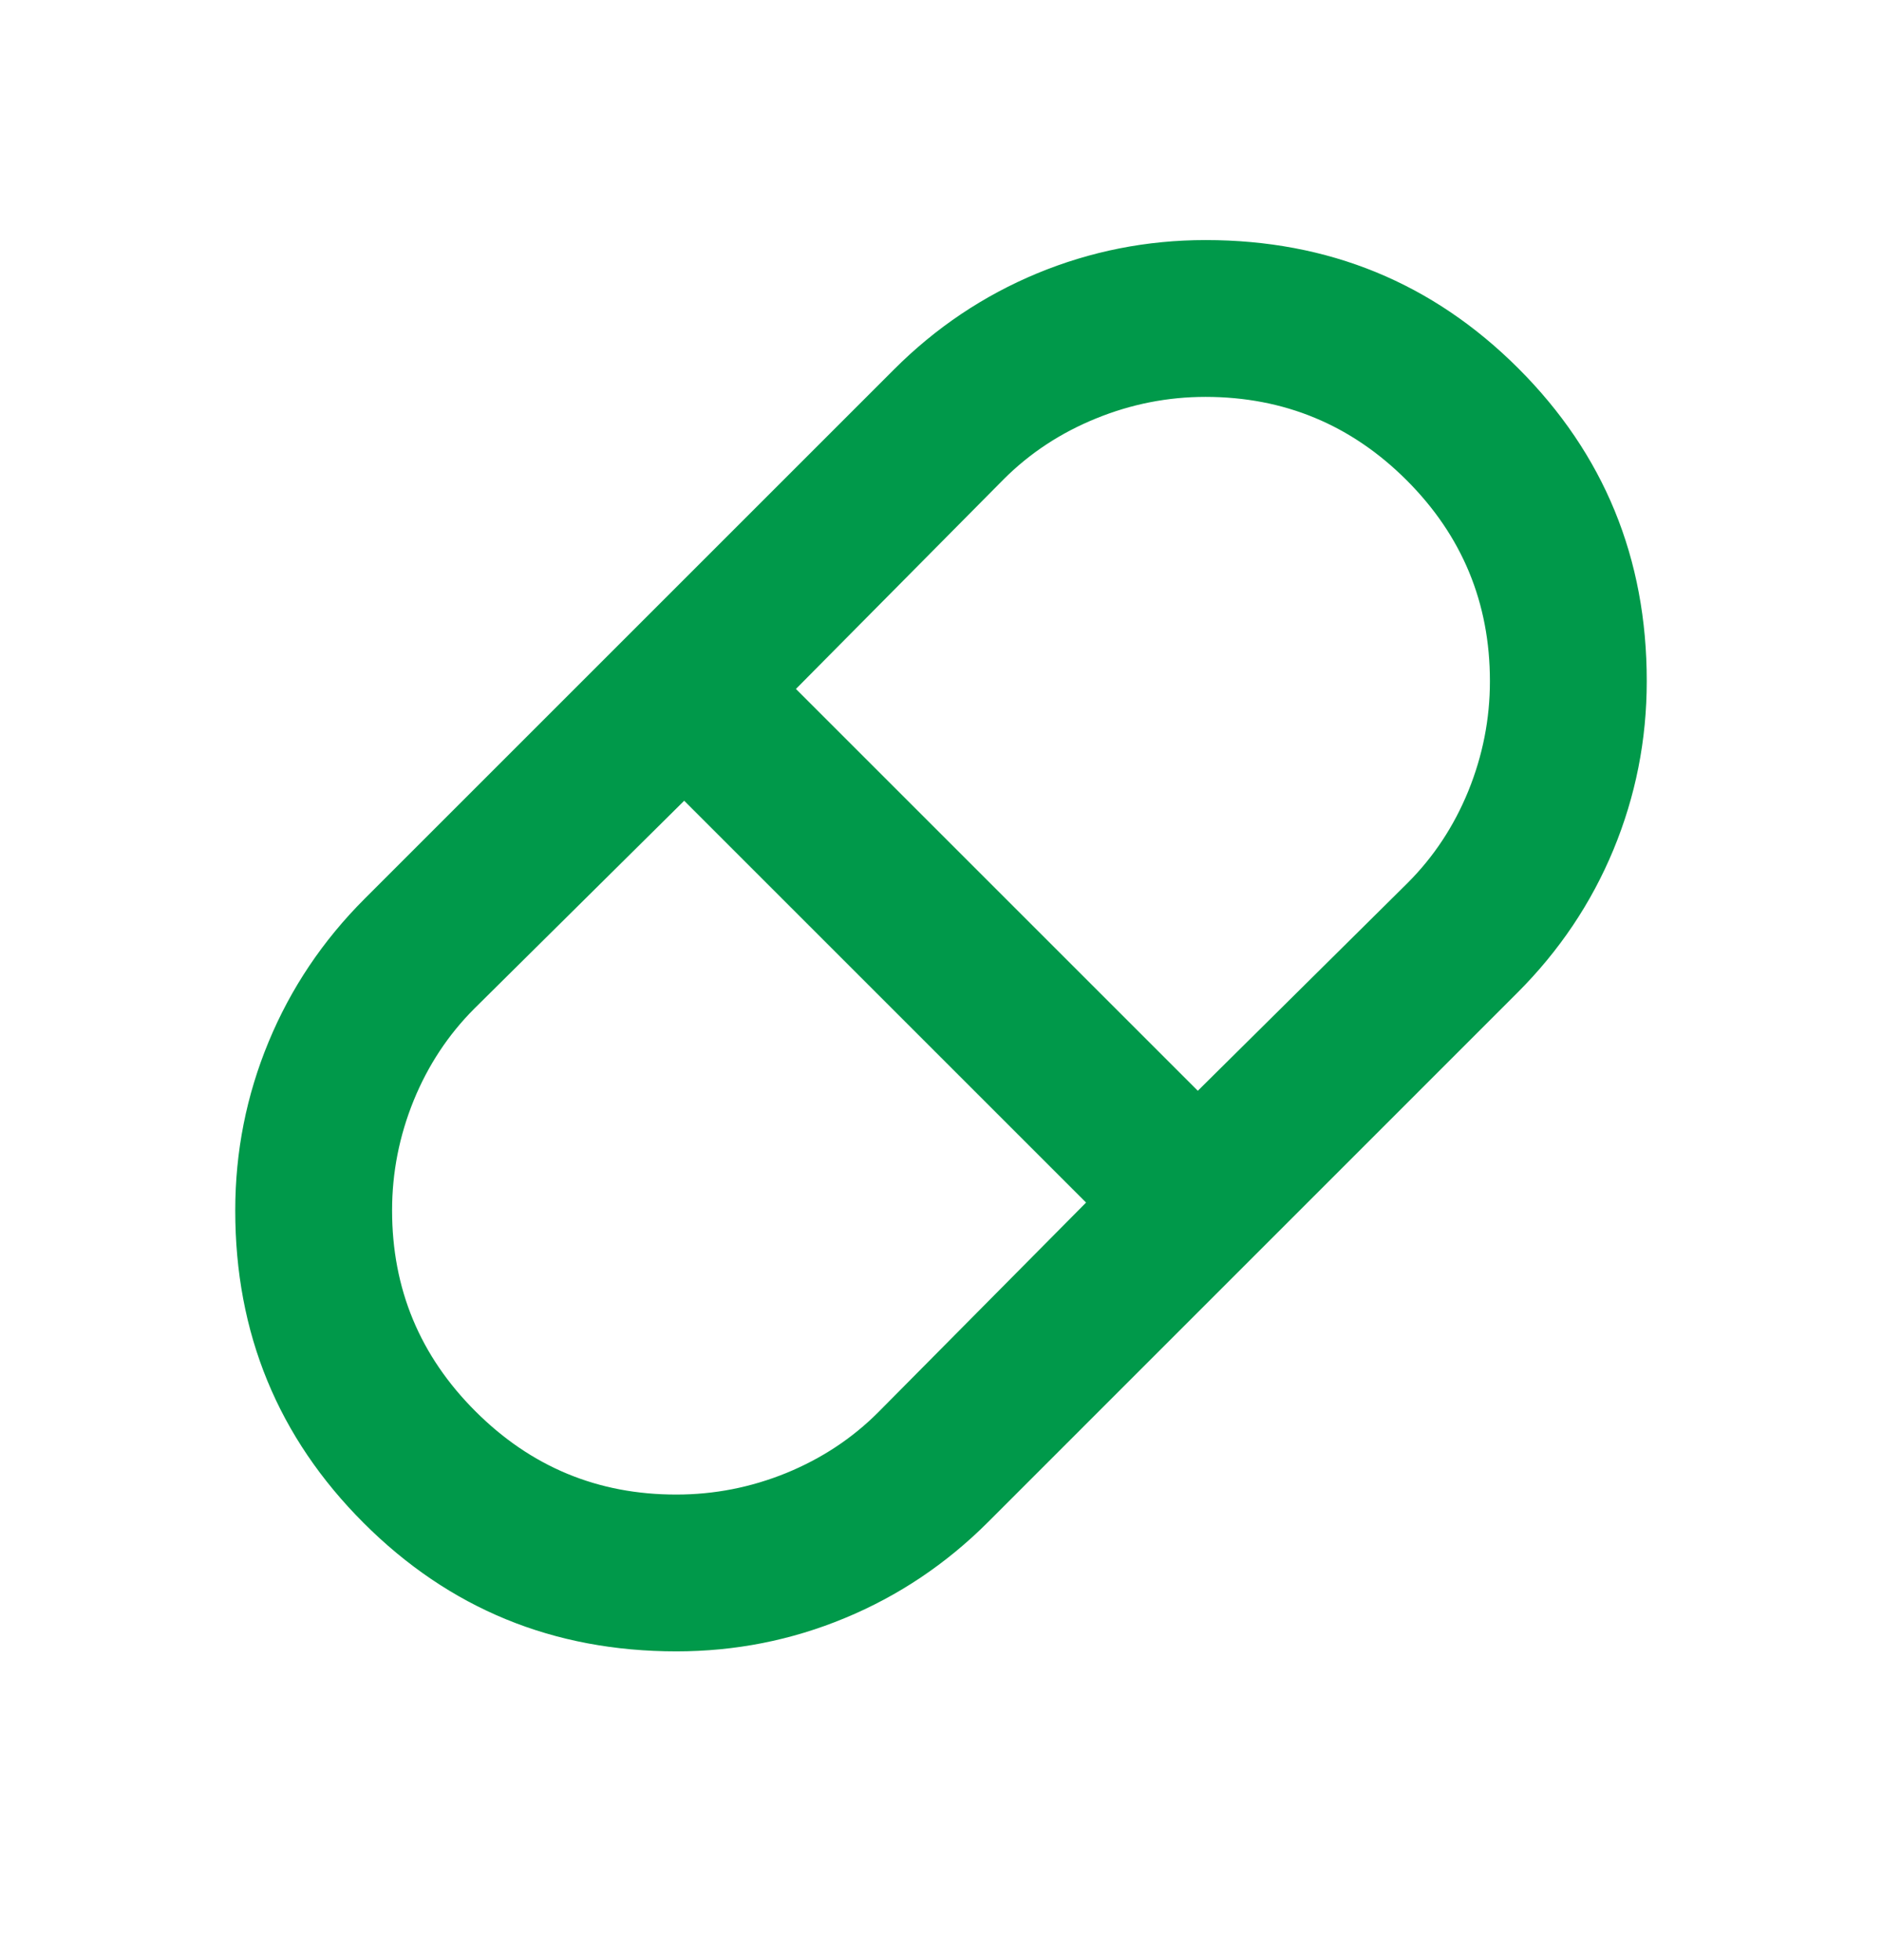 <svg width="24" height="25" viewBox="0 0 24 25" fill="none" xmlns="http://www.w3.org/2000/svg">
<path d="M8.625 21.062C7.058 21.062 5.729 20.517 4.637 19.424C3.545 18.332 2.999 17.004 3 15.438C3 14.688 3.142 13.972 3.425 13.289C3.708 12.605 4.117 11.996 4.65 11.463L11.4 4.713C11.933 4.179 12.542 3.771 13.225 3.487C13.908 3.204 14.625 3.062 15.375 3.062C16.942 3.062 18.271 3.608 19.363 4.699C20.455 5.791 21.001 7.12 21 8.688C21 9.438 20.858 10.154 20.575 10.838C20.292 11.521 19.883 12.129 19.35 12.662L12.6 19.413C12.067 19.946 11.458 20.354 10.775 20.637C10.092 20.921 9.375 21.062 8.625 21.062ZM15.275 13.912L17.95 11.262C18.283 10.929 18.542 10.537 18.725 10.088C18.908 9.637 19 9.171 19 8.688C19 7.688 18.646 6.833 17.938 6.125C17.23 5.418 16.376 5.063 15.375 5.062C14.892 5.062 14.425 5.154 13.975 5.338C13.525 5.521 13.133 5.779 12.8 6.112L10.15 8.787L15.275 13.912ZM8.625 19.062C9.108 19.062 9.575 18.971 10.025 18.788C10.475 18.604 10.867 18.346 11.2 18.012L13.85 15.338L8.725 10.213L6.05 12.863C5.717 13.196 5.458 13.588 5.275 14.037C5.092 14.488 5 14.954 5 15.438C5 16.438 5.354 17.292 6.063 18C6.772 18.709 7.626 19.063 8.625 19.062Z" fill="#00994A"/>
</svg>
